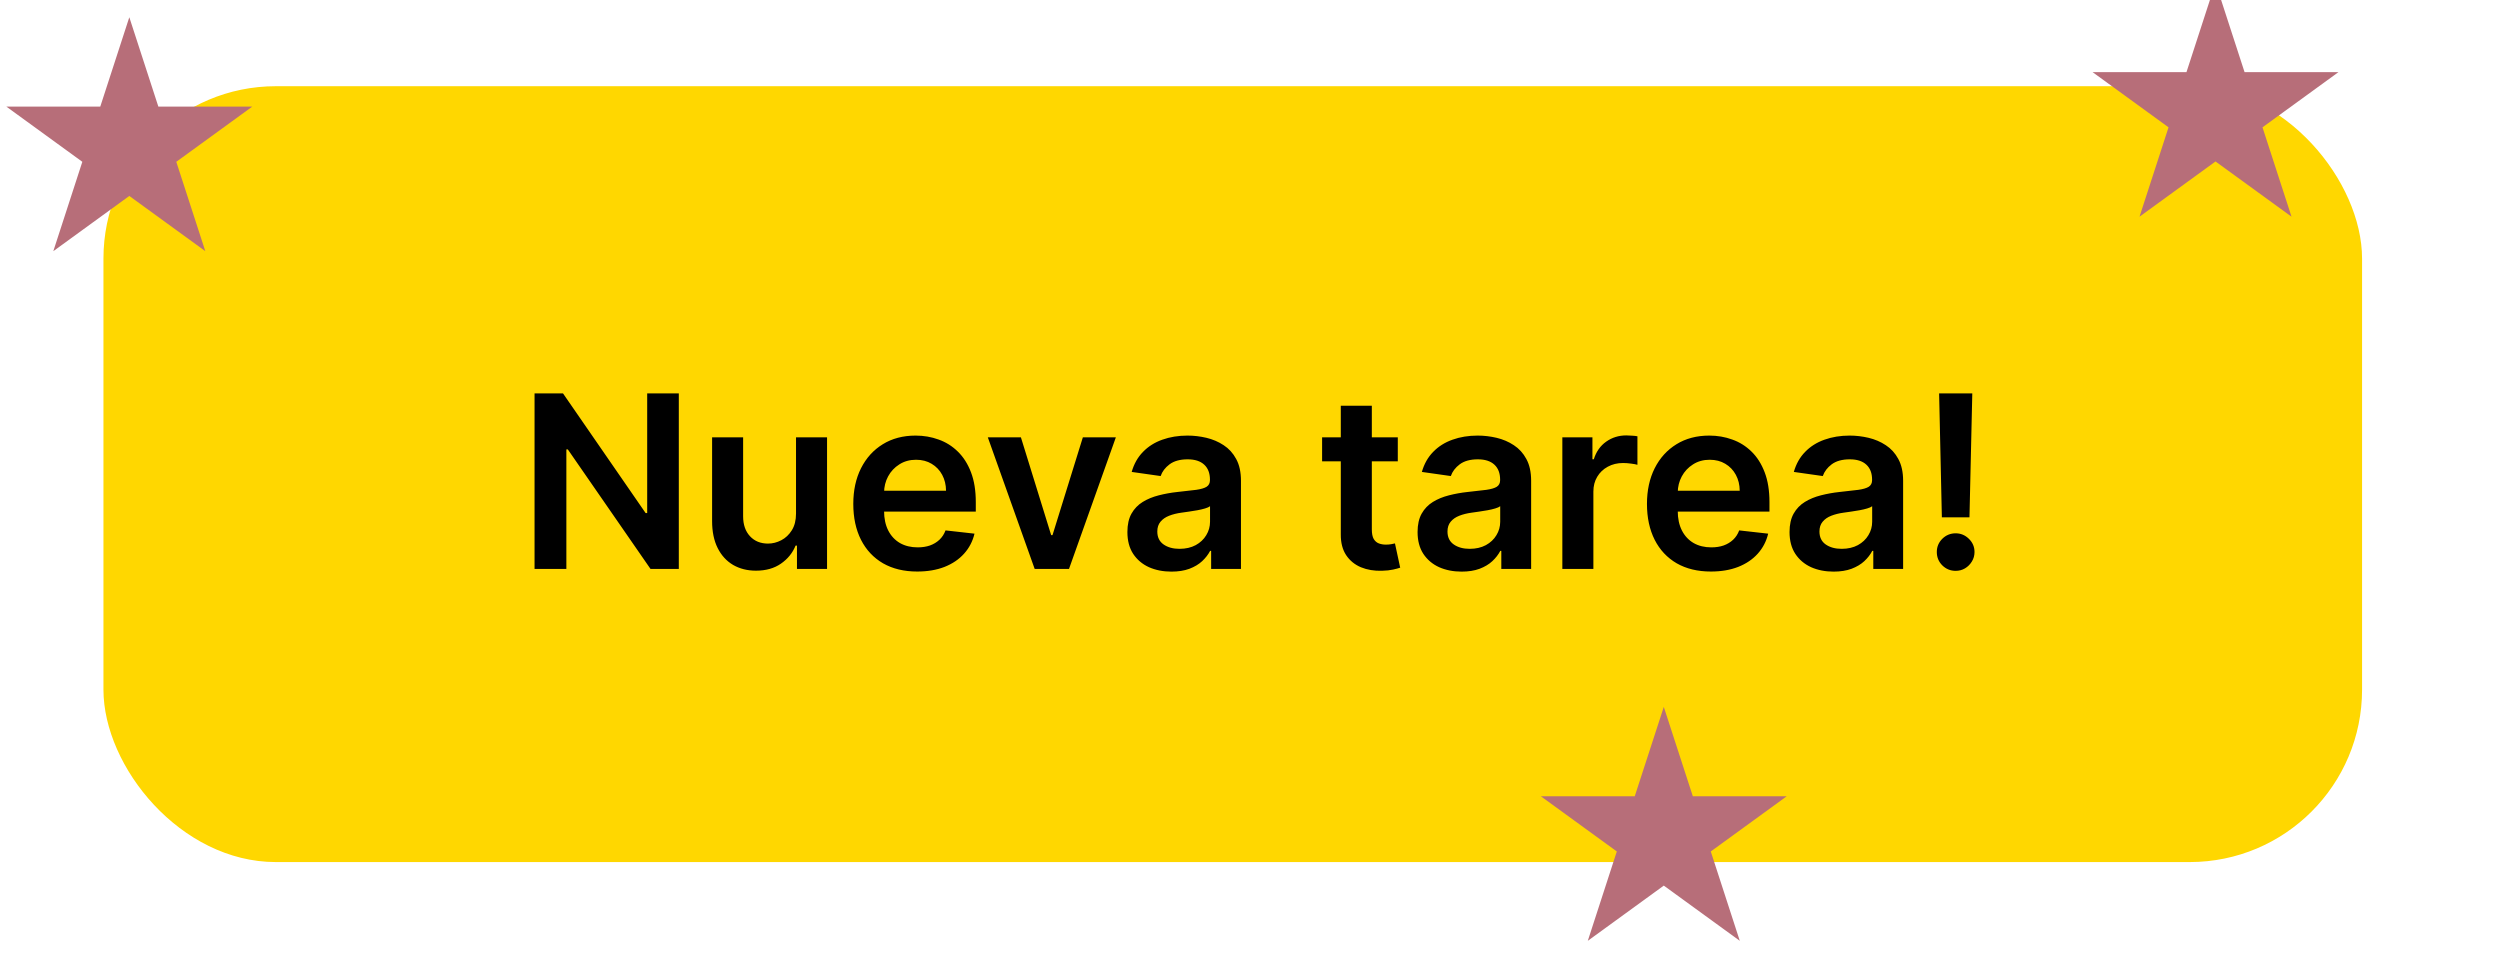 <svg width="145" height="56" viewBox="0 0 145 56" fill="none" xmlns="http://www.w3.org/2000/svg">
<g clip-path="url(#clip0_1_2)">
<rect x="6" y="5" width="131" height="45" rx="10" fill="#FFD700"/>
<path d="M39.371 22.818V33H37.731L32.933 26.065H32.849V33H31.004V22.818H32.655L37.447 29.759H37.537V22.818H39.371ZM46.169 29.788V25.364H47.969V33H46.224V31.643H46.144C45.972 32.07 45.688 32.42 45.294 32.692C44.903 32.964 44.42 33.099 43.847 33.099C43.347 33.099 42.904 32.988 42.52 32.766C42.139 32.541 41.84 32.215 41.625 31.787C41.409 31.356 41.302 30.836 41.302 30.226V25.364H43.101V29.947C43.101 30.431 43.234 30.816 43.499 31.101C43.764 31.386 44.112 31.528 44.543 31.528C44.808 31.528 45.065 31.464 45.314 31.334C45.562 31.205 45.766 31.013 45.925 30.758C46.088 30.499 46.169 30.176 46.169 29.788ZM53.2 33.149C52.434 33.149 51.773 32.99 51.216 32.672C50.663 32.35 50.237 31.896 49.939 31.31C49.64 30.72 49.491 30.025 49.491 29.227C49.491 28.441 49.64 27.752 49.939 27.158C50.24 26.562 50.661 26.098 51.201 25.766C51.742 25.432 52.376 25.264 53.105 25.264C53.576 25.264 54.02 25.34 54.438 25.493C54.859 25.642 55.23 25.874 55.551 26.189C55.876 26.504 56.132 26.905 56.317 27.392C56.503 27.876 56.596 28.453 56.596 29.122V29.674H50.336V28.461H54.87C54.867 28.116 54.792 27.81 54.647 27.541C54.501 27.269 54.297 27.056 54.035 26.9C53.777 26.744 53.475 26.666 53.13 26.666C52.762 26.666 52.439 26.756 52.161 26.935C51.883 27.11 51.665 27.342 51.51 27.631C51.357 27.916 51.279 28.229 51.276 28.57V29.629C51.276 30.073 51.357 30.454 51.52 30.773C51.682 31.088 51.909 31.329 52.201 31.499C52.492 31.664 52.834 31.747 53.225 31.747C53.487 31.747 53.724 31.711 53.936 31.638C54.148 31.562 54.332 31.451 54.488 31.305C54.643 31.159 54.761 30.978 54.841 30.763L56.521 30.952C56.415 31.396 56.213 31.784 55.914 32.115C55.619 32.443 55.242 32.698 54.781 32.881C54.32 33.06 53.793 33.149 53.2 33.149ZM64.72 25.364L62.001 33H60.012L57.293 25.364H59.212L60.967 31.036H61.046L62.806 25.364H64.72ZM67.944 33.154C67.46 33.154 67.025 33.068 66.637 32.896C66.252 32.72 65.948 32.461 65.722 32.12C65.5 31.779 65.389 31.358 65.389 30.857C65.389 30.426 65.469 30.07 65.628 29.788C65.787 29.507 66.004 29.281 66.279 29.112C66.554 28.943 66.864 28.816 67.209 28.729C67.557 28.64 67.916 28.575 68.287 28.535C68.735 28.489 69.098 28.448 69.376 28.411C69.655 28.371 69.857 28.312 69.983 28.232C70.112 28.149 70.177 28.022 70.177 27.849V27.82C70.177 27.445 70.066 27.155 69.844 26.95C69.621 26.744 69.302 26.641 68.884 26.641C68.443 26.641 68.094 26.738 67.835 26.93C67.58 27.122 67.407 27.349 67.318 27.611L65.638 27.372C65.77 26.908 65.989 26.52 66.294 26.209C66.599 25.894 66.972 25.659 67.412 25.503C67.853 25.344 68.341 25.264 68.874 25.264C69.242 25.264 69.608 25.307 69.973 25.393C70.337 25.48 70.671 25.622 70.972 25.821C71.274 26.017 71.516 26.283 71.698 26.621C71.884 26.959 71.976 27.382 71.976 27.889V33H70.246V31.951H70.187C70.077 32.163 69.923 32.362 69.724 32.548C69.529 32.73 69.282 32.877 68.984 32.99C68.689 33.099 68.342 33.154 67.944 33.154ZM68.412 31.832C68.773 31.832 69.086 31.76 69.351 31.618C69.617 31.472 69.82 31.28 69.963 31.041C70.109 30.803 70.182 30.542 70.182 30.261V29.361C70.125 29.407 70.029 29.45 69.893 29.49C69.761 29.53 69.612 29.565 69.446 29.595C69.28 29.624 69.116 29.651 68.954 29.674C68.791 29.697 68.65 29.717 68.531 29.734C68.263 29.77 68.022 29.83 67.81 29.913C67.598 29.995 67.431 30.111 67.308 30.261C67.185 30.407 67.124 30.595 67.124 30.827C67.124 31.159 67.245 31.409 67.487 31.578C67.729 31.747 68.037 31.832 68.412 31.832ZM81.072 25.364V26.756H76.682V25.364H81.072ZM77.766 23.534H79.566V30.703C79.566 30.945 79.602 31.131 79.675 31.26C79.751 31.386 79.851 31.472 79.973 31.518C80.096 31.565 80.232 31.588 80.381 31.588C80.493 31.588 80.596 31.58 80.689 31.563C80.785 31.547 80.858 31.532 80.908 31.518L81.211 32.925C81.115 32.959 80.978 32.995 80.799 33.035C80.623 33.075 80.407 33.098 80.152 33.104C79.701 33.118 79.295 33.05 78.934 32.901C78.573 32.748 78.286 32.513 78.074 32.195C77.865 31.876 77.763 31.479 77.766 31.001V23.534ZM84.775 33.154C84.291 33.154 83.855 33.068 83.467 32.896C83.082 32.72 82.778 32.461 82.552 32.12C82.33 31.779 82.219 31.358 82.219 30.857C82.219 30.426 82.299 30.07 82.458 29.788C82.617 29.507 82.834 29.281 83.109 29.112C83.384 28.943 83.694 28.816 84.039 28.729C84.387 28.64 84.746 28.575 85.118 28.535C85.565 28.489 85.928 28.448 86.206 28.411C86.485 28.371 86.687 28.312 86.813 28.232C86.942 28.149 87.007 28.022 87.007 27.849V27.82C87.007 27.445 86.896 27.155 86.674 26.95C86.452 26.744 86.132 26.641 85.714 26.641C85.273 26.641 84.924 26.738 84.665 26.93C84.41 27.122 84.238 27.349 84.148 27.611L82.468 27.372C82.6 26.908 82.819 26.52 83.124 26.209C83.429 25.894 83.802 25.659 84.243 25.503C84.683 25.344 85.171 25.264 85.704 25.264C86.072 25.264 86.438 25.307 86.803 25.393C87.168 25.48 87.501 25.622 87.802 25.821C88.104 26.017 88.346 26.283 88.528 26.621C88.714 26.959 88.806 27.382 88.806 27.889V33H87.076V31.951H87.017C86.907 32.163 86.753 32.362 86.554 32.548C86.359 32.73 86.112 32.877 85.814 32.99C85.519 33.099 85.172 33.154 84.775 33.154ZM85.242 31.832C85.603 31.832 85.916 31.76 86.181 31.618C86.447 31.472 86.65 31.28 86.793 31.041C86.939 30.803 87.012 30.542 87.012 30.261V29.361C86.955 29.407 86.859 29.45 86.723 29.49C86.591 29.53 86.442 29.565 86.276 29.595C86.11 29.624 85.946 29.651 85.784 29.674C85.621 29.697 85.481 29.717 85.361 29.734C85.093 29.77 84.852 29.83 84.64 29.913C84.428 29.995 84.261 30.111 84.138 30.261C84.016 30.407 83.954 30.595 83.954 30.827C83.954 31.159 84.075 31.409 84.317 31.578C84.559 31.747 84.867 31.832 85.242 31.832ZM90.616 33V25.364H92.361V26.636H92.441C92.58 26.195 92.819 25.856 93.157 25.617C93.498 25.375 93.887 25.254 94.325 25.254C94.424 25.254 94.535 25.259 94.658 25.269C94.784 25.276 94.888 25.287 94.971 25.304V26.959C94.895 26.933 94.774 26.91 94.608 26.89C94.446 26.867 94.288 26.855 94.136 26.855C93.808 26.855 93.513 26.926 93.251 27.069C92.993 27.208 92.789 27.402 92.64 27.651C92.49 27.899 92.416 28.186 92.416 28.511V33H90.616ZM99.233 33.149C98.468 33.149 97.806 32.99 97.249 32.672C96.696 32.35 96.27 31.896 95.972 31.31C95.674 30.72 95.524 30.025 95.524 29.227C95.524 28.441 95.674 27.752 95.972 27.158C96.273 26.562 96.694 26.098 97.235 25.766C97.775 25.432 98.409 25.264 99.139 25.264C99.609 25.264 100.053 25.34 100.471 25.493C100.892 25.642 101.263 25.874 101.585 26.189C101.91 26.504 102.165 26.905 102.35 27.392C102.536 27.876 102.629 28.453 102.629 29.122V29.674H96.37V28.461H100.904C100.9 28.116 100.826 27.81 100.68 27.541C100.534 27.269 100.33 27.056 100.068 26.9C99.81 26.744 99.508 26.666 99.163 26.666C98.796 26.666 98.472 26.756 98.194 26.935C97.916 27.11 97.699 27.342 97.543 27.631C97.39 27.916 97.312 28.229 97.309 28.57V29.629C97.309 30.073 97.39 30.454 97.553 30.773C97.715 31.088 97.942 31.329 98.234 31.499C98.525 31.664 98.867 31.747 99.258 31.747C99.52 31.747 99.757 31.711 99.969 31.638C100.181 31.562 100.365 31.451 100.521 31.305C100.677 31.159 100.794 30.978 100.874 30.763L102.554 30.952C102.448 31.396 102.246 31.784 101.948 32.115C101.653 32.443 101.275 32.698 100.814 32.881C100.353 33.06 99.826 33.149 99.233 33.149ZM106.349 33.154C105.865 33.154 105.429 33.068 105.041 32.896C104.657 32.72 104.352 32.461 104.126 32.12C103.904 31.779 103.793 31.358 103.793 30.857C103.793 30.426 103.873 30.07 104.032 29.788C104.191 29.507 104.408 29.281 104.683 29.112C104.958 28.943 105.268 28.816 105.613 28.729C105.961 28.64 106.321 28.575 106.692 28.535C107.139 28.489 107.502 28.448 107.781 28.411C108.059 28.371 108.261 28.312 108.387 28.232C108.516 28.149 108.581 28.022 108.581 27.849V27.82C108.581 27.445 108.47 27.155 108.248 26.95C108.026 26.744 107.706 26.641 107.288 26.641C106.848 26.641 106.498 26.738 106.239 26.93C105.984 27.122 105.812 27.349 105.722 27.611L104.042 27.372C104.174 26.908 104.393 26.52 104.698 26.209C105.003 25.894 105.376 25.659 105.817 25.503C106.258 25.344 106.745 25.264 107.278 25.264C107.646 25.264 108.013 25.307 108.377 25.393C108.742 25.48 109.075 25.622 109.376 25.821C109.678 26.017 109.92 26.283 110.102 26.621C110.288 26.959 110.381 27.382 110.381 27.889V33H108.651V31.951H108.591C108.482 32.163 108.327 32.362 108.129 32.548C107.933 32.73 107.686 32.877 107.388 32.99C107.093 33.099 106.746 33.154 106.349 33.154ZM106.816 31.832C107.177 31.832 107.491 31.76 107.756 31.618C108.021 31.472 108.225 31.28 108.367 31.041C108.513 30.803 108.586 30.542 108.586 30.261V29.361C108.53 29.407 108.433 29.45 108.298 29.49C108.165 29.53 108.016 29.565 107.85 29.595C107.684 29.624 107.52 29.651 107.358 29.674C107.196 29.697 107.055 29.717 106.935 29.734C106.667 29.77 106.427 29.83 106.214 29.913C106.002 29.995 105.835 30.111 105.712 30.261C105.59 30.407 105.528 30.595 105.528 30.827C105.528 31.159 105.649 31.409 105.891 31.578C106.133 31.747 106.442 31.832 106.816 31.832ZM114.393 22.818L114.229 30.007H112.628L112.469 22.818H114.393ZM113.428 33.109C113.127 33.109 112.868 33.003 112.653 32.791C112.441 32.579 112.335 32.321 112.335 32.016C112.335 31.717 112.441 31.462 112.653 31.25C112.868 31.038 113.127 30.932 113.428 30.932C113.723 30.932 113.978 31.038 114.194 31.25C114.413 31.462 114.522 31.717 114.522 32.016C114.522 32.218 114.471 32.402 114.368 32.568C114.268 32.733 114.136 32.866 113.97 32.965C113.808 33.061 113.627 33.109 113.428 33.109Z" fill="black"/>
<path d="M128.5 -1L130.184 4.182H135.633L131.225 7.385L132.908 12.568L128.5 9.365L124.092 12.568L125.775 7.385L121.367 4.182H126.816L128.5 -1Z" fill="#B76E79"/>
<path d="M96.5 41L98.184 46.182H103.633L99.225 49.385L100.908 54.568L96.5 51.365L92.092 54.568L93.775 49.385L89.367 46.182H94.816L96.5 41Z" fill="#B76E79"/>
<path d="M7.5 1L9.184 6.182H14.633L10.225 9.385L11.908 14.568L7.5 11.365L3.092 14.568L4.775 9.385L0.367 6.182H5.816L7.5 1Z" fill="#B76E79"/>
</g>
<defs>
<clipPath id="clip0_1_2">
<rect width="145" height="56" fill="white"/>
</clipPath>
</defs>
</svg>
